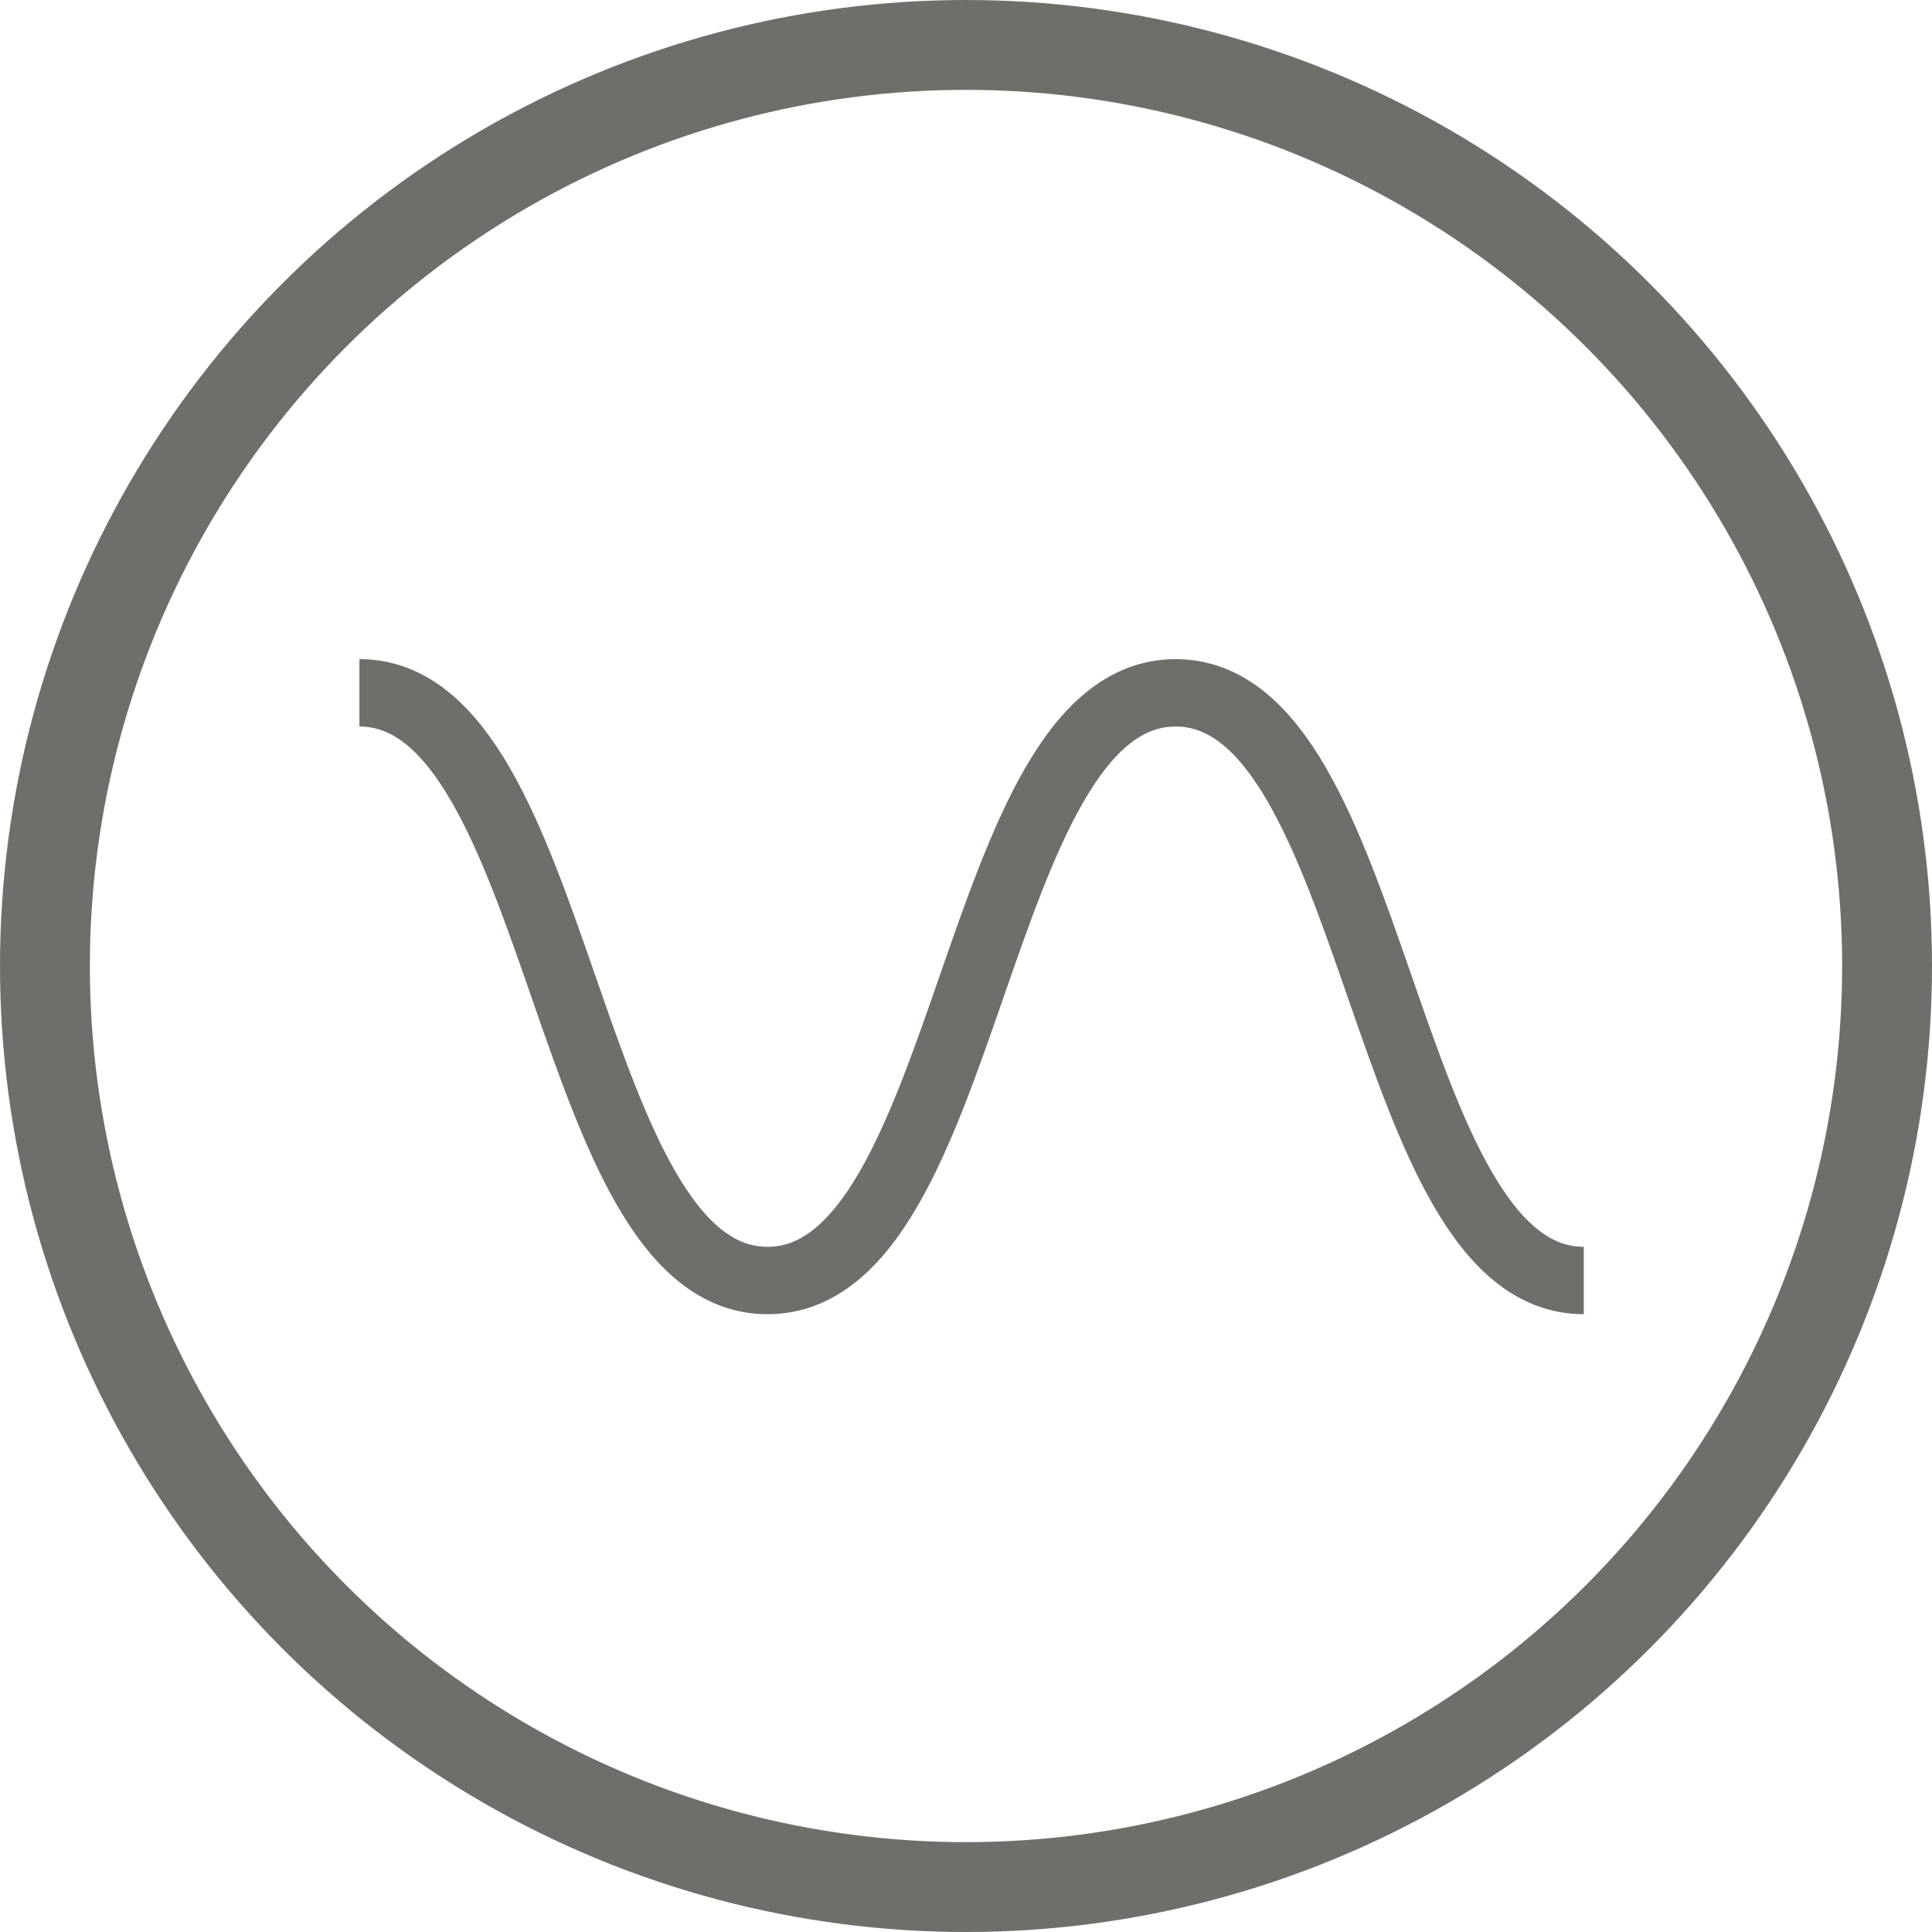 <?xml version="1.0" encoding="UTF-8"?>
<svg width="86px" height="86px" viewBox="0 0 86 86" version="1.1" xmlns="http://www.w3.org/2000/svg" xmlns:xlink="http://www.w3.org/1999/xlink">
    <!-- Generator: Sketch 50.2 (55047) - http://www.bohemiancoding.com/sketch -->
    <title>Group 3</title>
    <desc>Created with Sketch.</desc>
    <defs></defs>
    <g id="Page-1" stroke="none" stroke-width="1" fill="none" fill-rule="evenodd">
        <g id="9&quot;" transform="translate(-907, -191)" stroke="#6F6E6A">
            <g id="Group-3" transform="translate(909, 193)">
                <circle id="Oval" stroke-width="4" cx="41" cy="41" r="41"></circle>
                <path d="M14,28.84 C23.082,28.84 23.082,55 32.165,55 C41.248,55 41.248,28.84 50.332,28.84 C59.416,28.84 59.416,55 68.499,55" id="Stroke-1" stroke-width="3"></path>
            </g>
        </g>
    </g>
</svg>